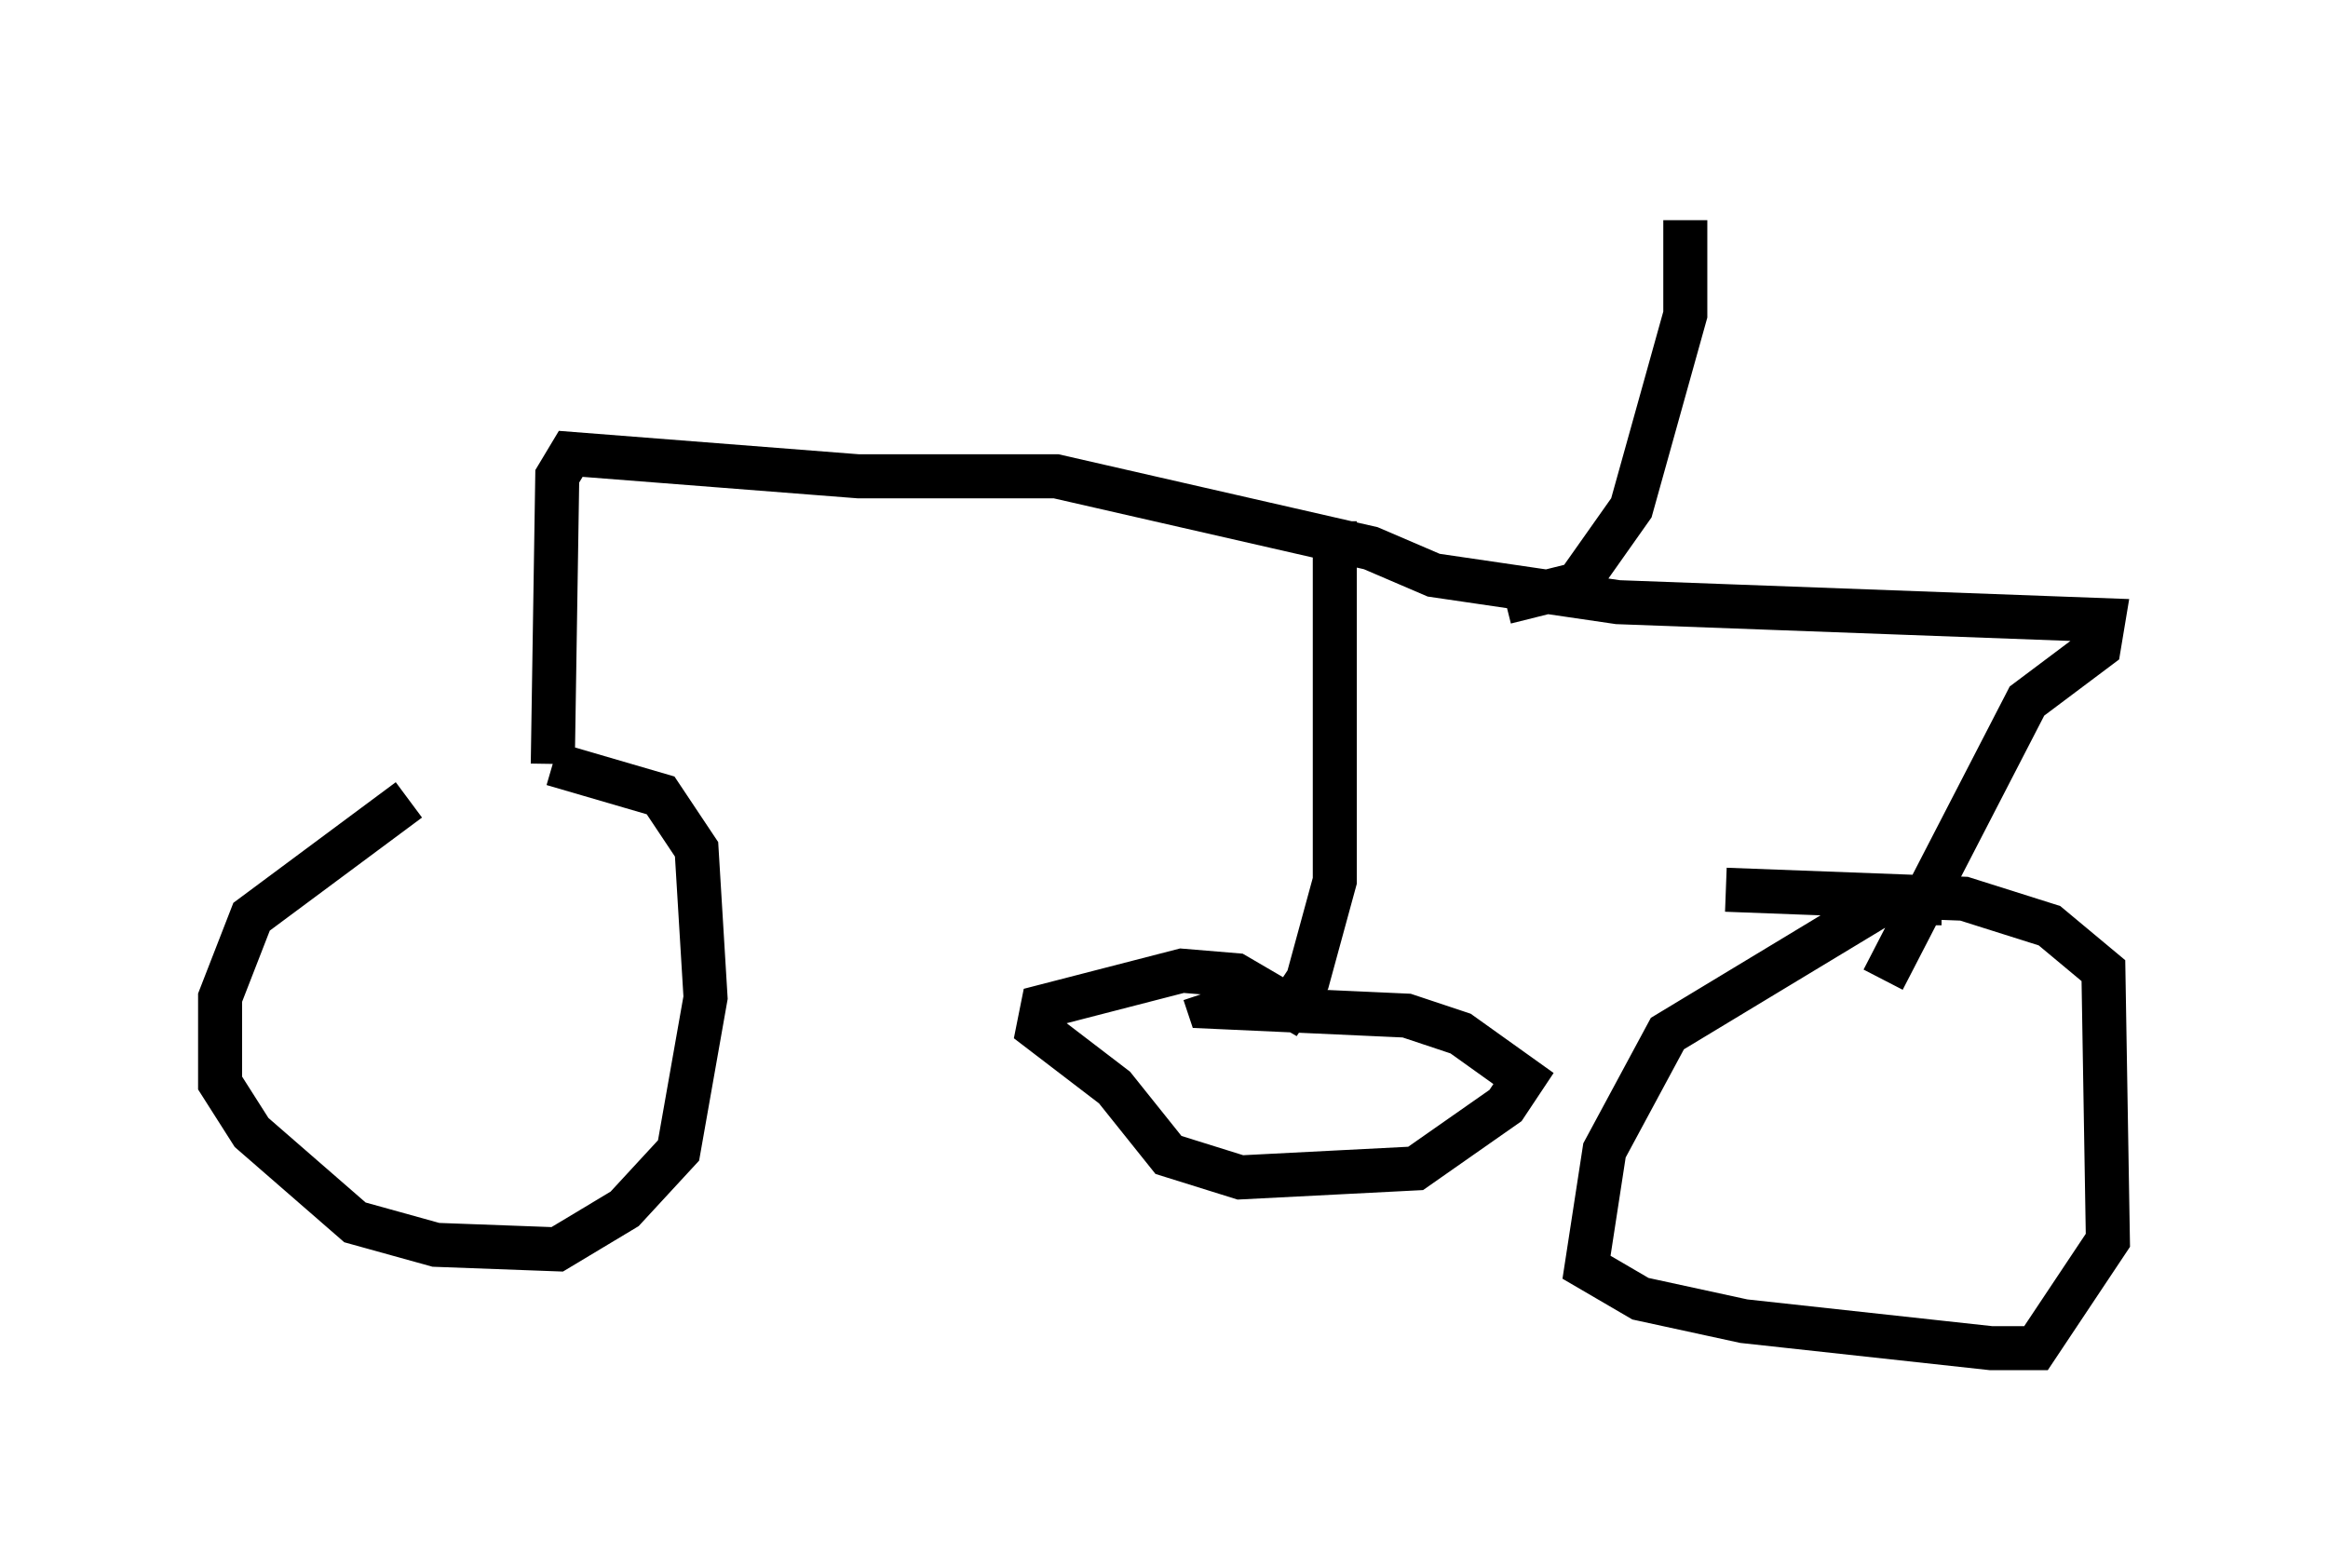 <?xml version="1.0" encoding="utf-8" ?>
<svg baseProfile="full" height="35.623" version="1.1" width="52.875" xmlns="http://www.w3.org/2000/svg" xmlns:ev="http://www.w3.org/2001/xml-events" xmlns:xlink="http://www.w3.org/1999/xlink"><defs /><rect fill="white" height="35.623" width="52.875" x="0" y="0" /><path d="M11.329, 17.965 m-2.042, 0.204 l-3.573, 2.654 -0.715, 1.838 l0.0, 1.94 0.715, 1.123 l2.348, 2.042 1.838, 0.51 l2.756, 0.102 1.531, -0.919 l1.225, -1.327 0.613, -3.471 l-0.204, -3.369 -0.817, -1.225 l-2.45, -0.715 m31.544, 3.165 l-1.327, 0.0 -4.9, 2.96 l-1.429, 2.654 -0.408, 2.654 l1.225, 0.715 2.348, 0.51 l5.615, 0.613 1.021, 0.0 l1.633, -2.45 -0.102, -6.125 l-1.225, -1.021 -1.94, -0.613 l-5.41, -0.204 m-26.644, -2.858 l0.102, -6.533 0.306, -0.51 l6.533, 0.51 4.492, 0.0 l7.146, 1.633 1.429, 0.613 l4.185, 0.613 11.025, 0.408 l-0.102, 0.613 -1.633, 1.225 l-3.267, 6.329 m-12.454, -10.413 l0.0, 8.167 -0.613, 2.246 l-0.408, 0.613 -1.225, -0.715 l-1.225, -0.102 -3.165, 0.817 l-0.102, 0.51 1.735, 1.327 l1.225, 1.531 1.633, 0.51 l3.981, -0.204 2.042, -1.429 l0.408, -0.613 -1.429, -1.021 l-1.225, -0.408 -4.492, -0.204 l-0.102, -0.306 m6.84, -8.881 l1.633, -0.408 1.225, -1.735 l1.225, -4.39 0.0, -2.144 " fill="none" stroke="black" stroke-width="1" /></svg>